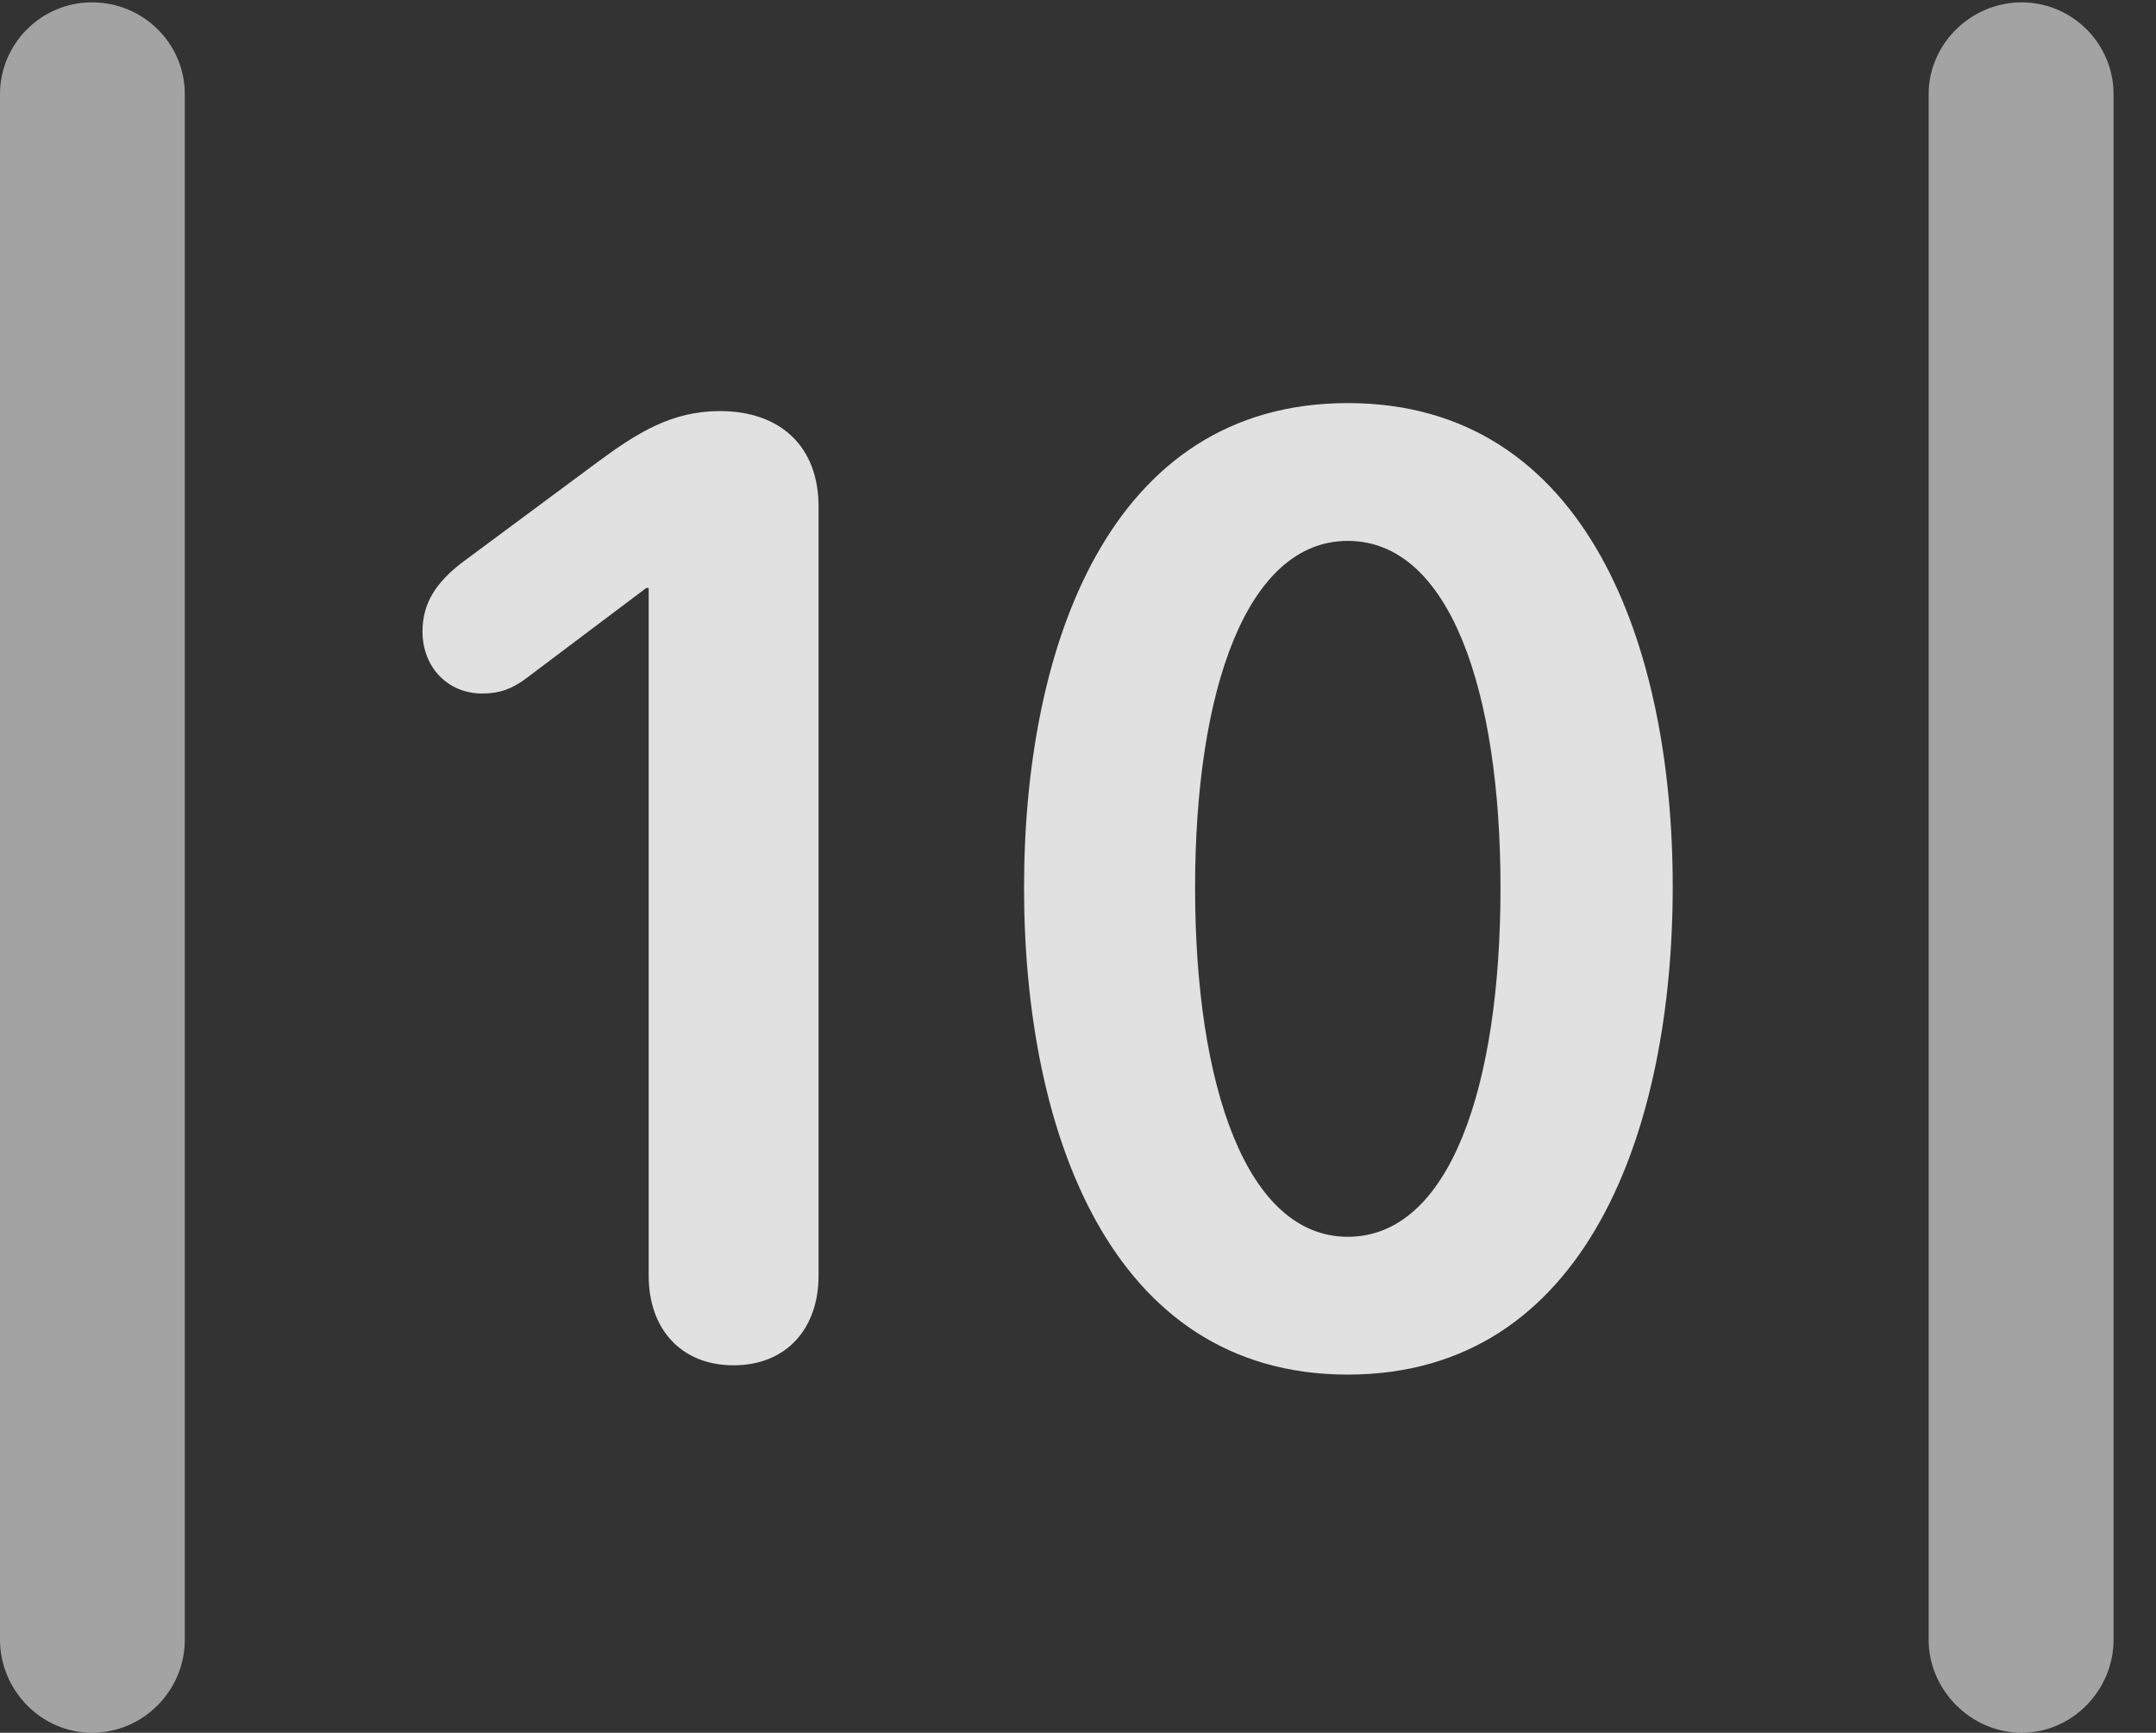 <?xml version="1.0" encoding="UTF-8"?>
<!--Generator: Apple Native CoreSVG 232.5-->
<!DOCTYPE svg
PUBLIC "-//W3C//DTD SVG 1.1//EN"
       "http://www.w3.org/Graphics/SVG/1.1/DTD/svg11.dtd">
<svg version="1.1" xmlns="http://www.w3.org/2000/svg" xmlns:xlink="http://www.w3.org/1999/xlink" width="18.34" height="14.736">
 <rect width="100%" height="100%" fill="#333333" stroke="none"/>
 <g>
  <rect height="14.736" opacity="0" width="18.34" x="0" y="0"/>
  <path d="M0 13.945C0 14.375 0.352 14.736 0.781 14.736C1.221 14.736 1.572 14.375 1.572 13.945L1.572 0.801C1.572 0.371 1.221 0.02 0.781 0.02C0.352 0.02 0 0.371 0 0.801ZM16.406 13.945C16.406 14.375 16.768 14.736 17.197 14.736C17.627 14.736 17.979 14.375 17.979 13.945L17.979 0.801C17.979 0.371 17.627 0.02 17.197 0.02C16.768 0.02 16.406 0.371 16.406 0.801Z" fill="#ffffff" fill-opacity="0.55"/>
  <path d="M6.24 11.611C6.689 11.611 6.963 11.299 6.963 10.85L6.963 4.307C6.963 3.799 6.641 3.496 6.123 3.496C5.713 3.496 5.42 3.682 5.088 3.926L3.916 4.795C3.721 4.951 3.594 5.117 3.594 5.371C3.594 5.674 3.809 5.898 4.102 5.898C4.248 5.898 4.355 5.859 4.473 5.771L5.498 5L5.518 5L5.518 10.85C5.518 11.299 5.791 11.611 6.24 11.611ZM11.465 11.69C13.506 11.69 14.229 9.59 14.229 7.539C14.229 5.508 13.506 3.428 11.465 3.428C9.424 3.428 8.711 5.518 8.711 7.549C8.711 9.6 9.434 11.69 11.465 11.69ZM11.465 10.518C10.605 10.518 10.166 9.238 10.166 7.549C10.166 5.869 10.605 4.6 11.465 4.6C12.334 4.6 12.764 5.879 12.764 7.549C12.764 9.238 12.334 10.518 11.465 10.518Z" fill="#ffffff" fill-opacity="0.85"/>
 </g>
</svg>
